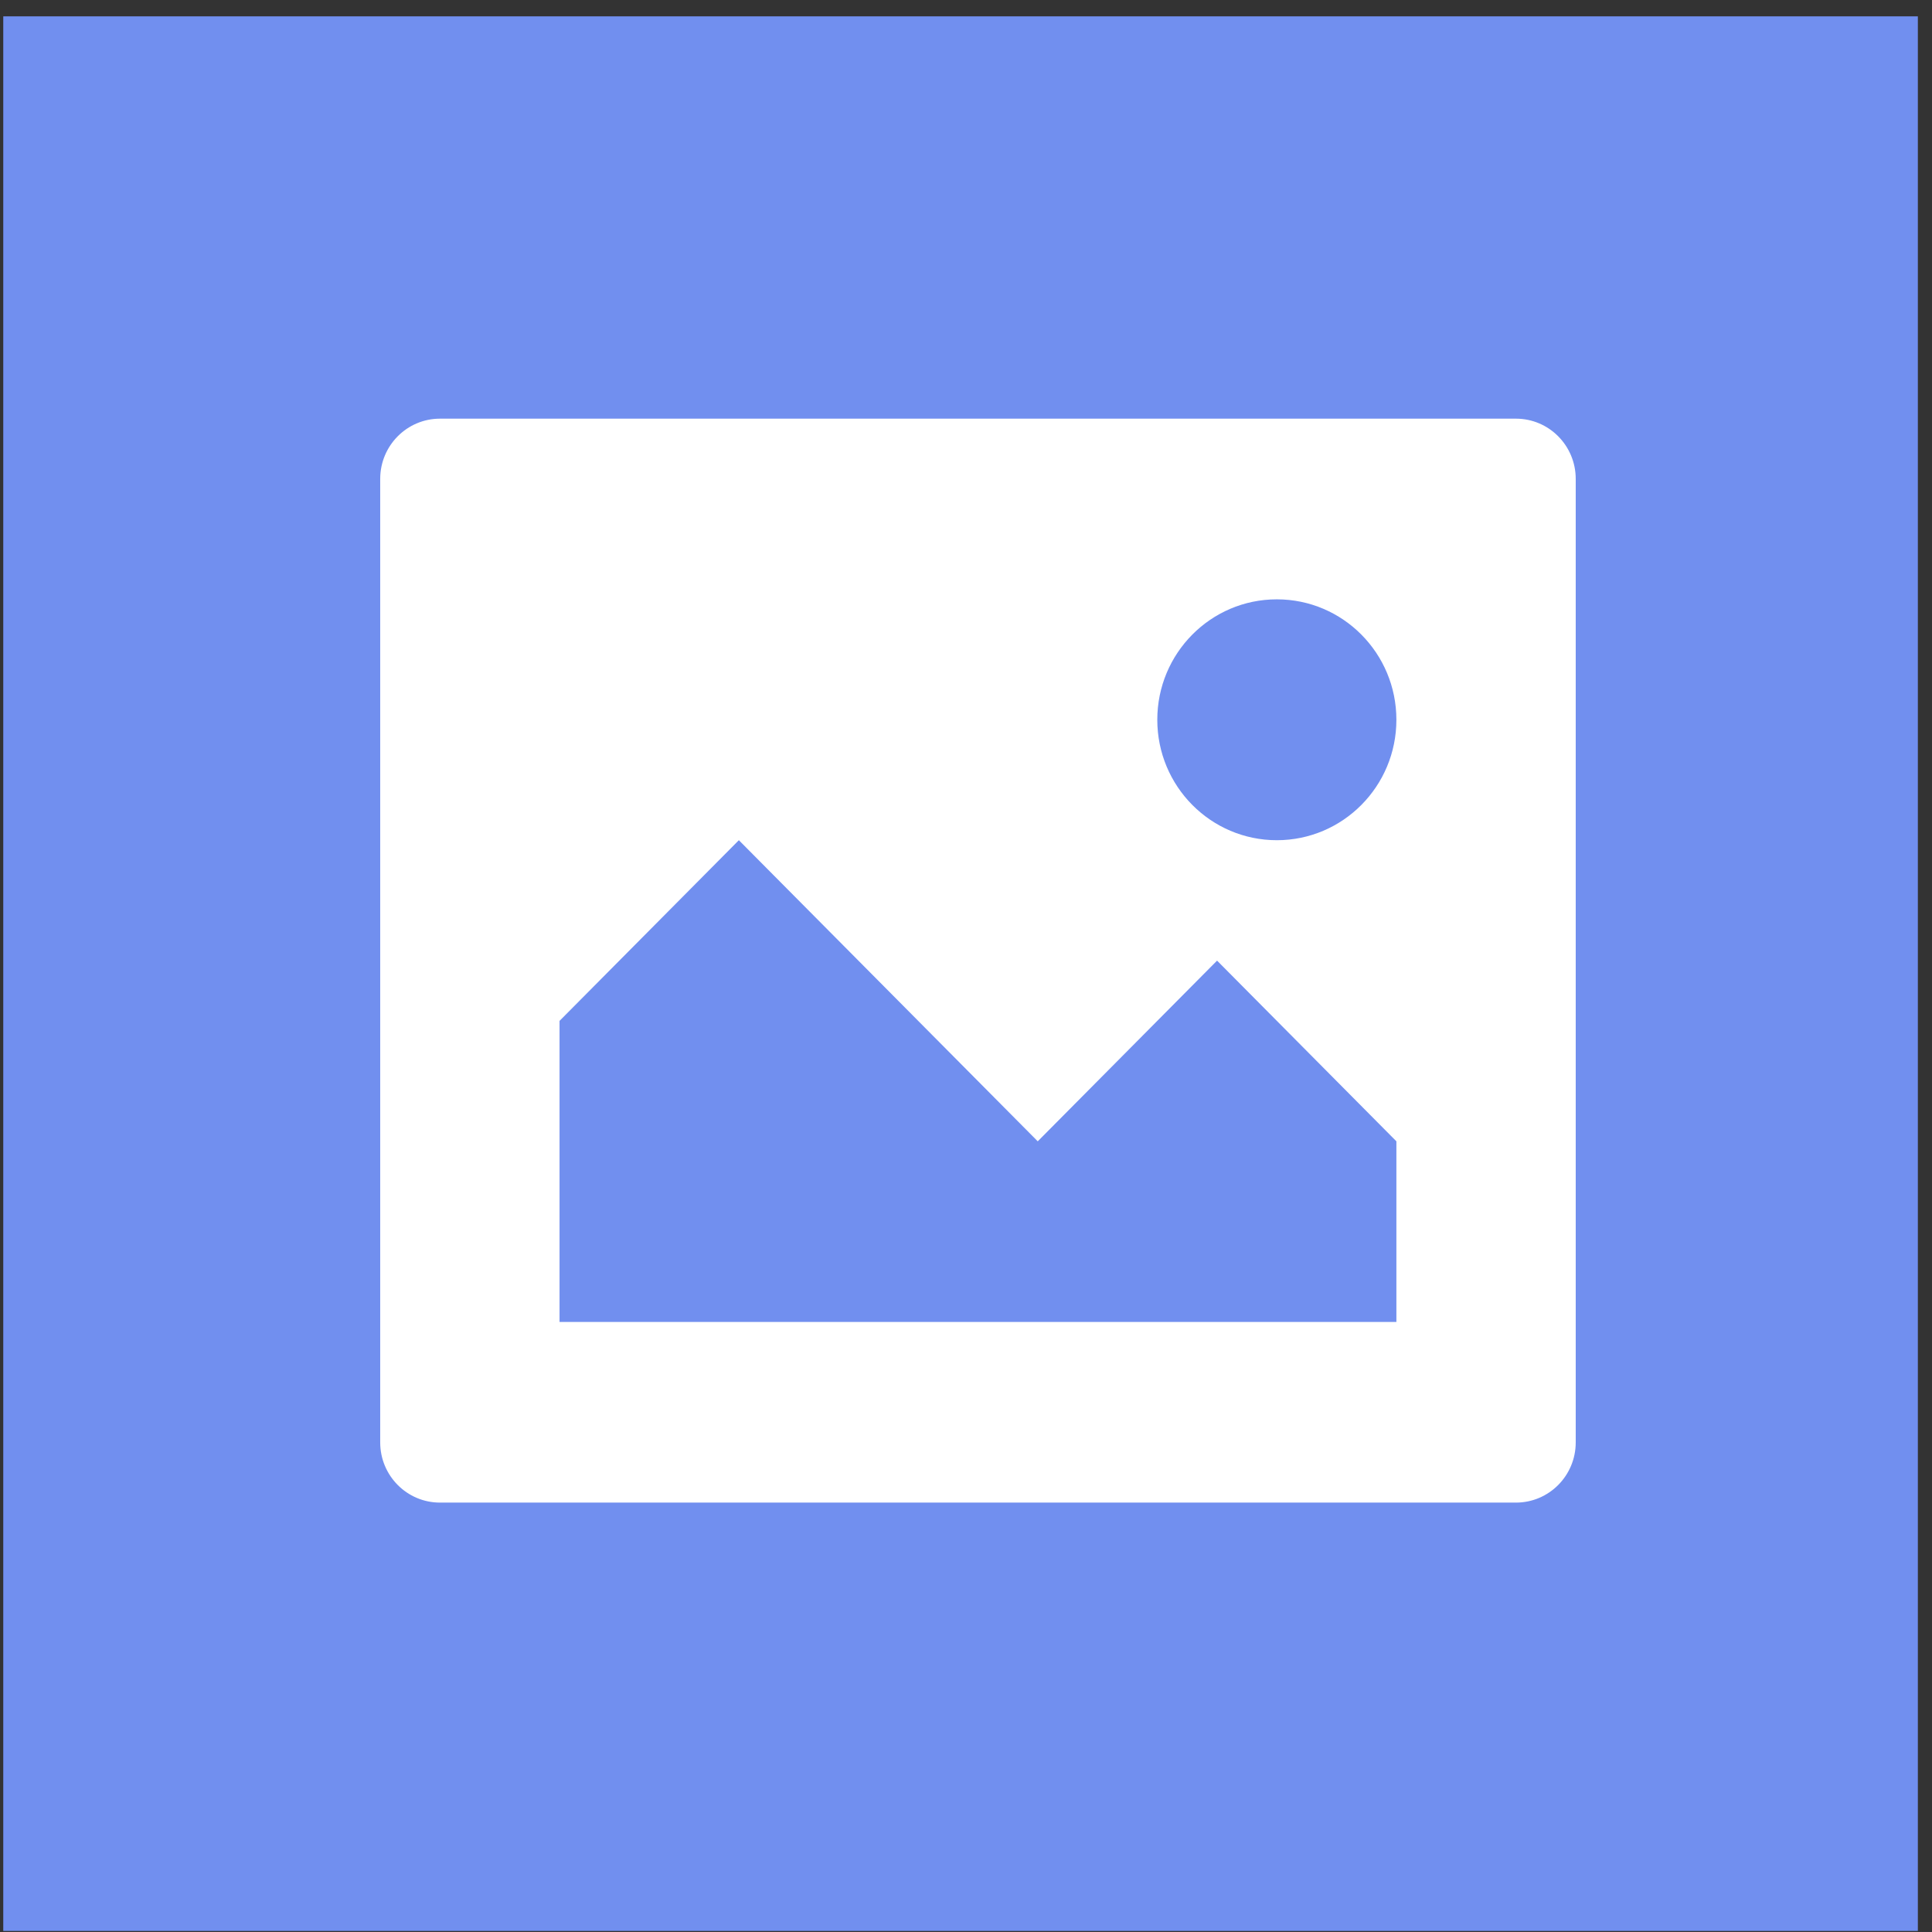 <svg class="icon" viewBox="0 0 1024 1024" xmlns="http://www.w3.org/2000/svg" width="400" height="400"><rect x="0" y="0" width="1024" height="1024" fill="#333333" stroke="none"/><path d="M1.73 8.664h1014.774V1023.44H1.729V8.664z" fill="#718FEF"/><path d="M803.485 221.901H233.199c-17.498 0-31.682 14.293-31.682 31.924v510.687c0 17.622 14.184 31.899 31.682 31.899h570.286c17.498 0 31.682-14.277 31.682-31.899V253.826c0-17.632-14.184-31.925-31.682-31.925zm-63.369 478.764h-443.55V541.088l95.045-95.762L550.026 604.92l95.044-95.768 95.046 95.768v95.745zm-63.364-255.338c-34.996 0-63.361-28.576-63.361-63.832 0-35.268 28.365-63.834 63.36-63.834 34.997 0 63.365 28.566 63.365 63.834 0 35.256-28.368 63.832-63.364 63.832z" fill="#FFF"/></svg>